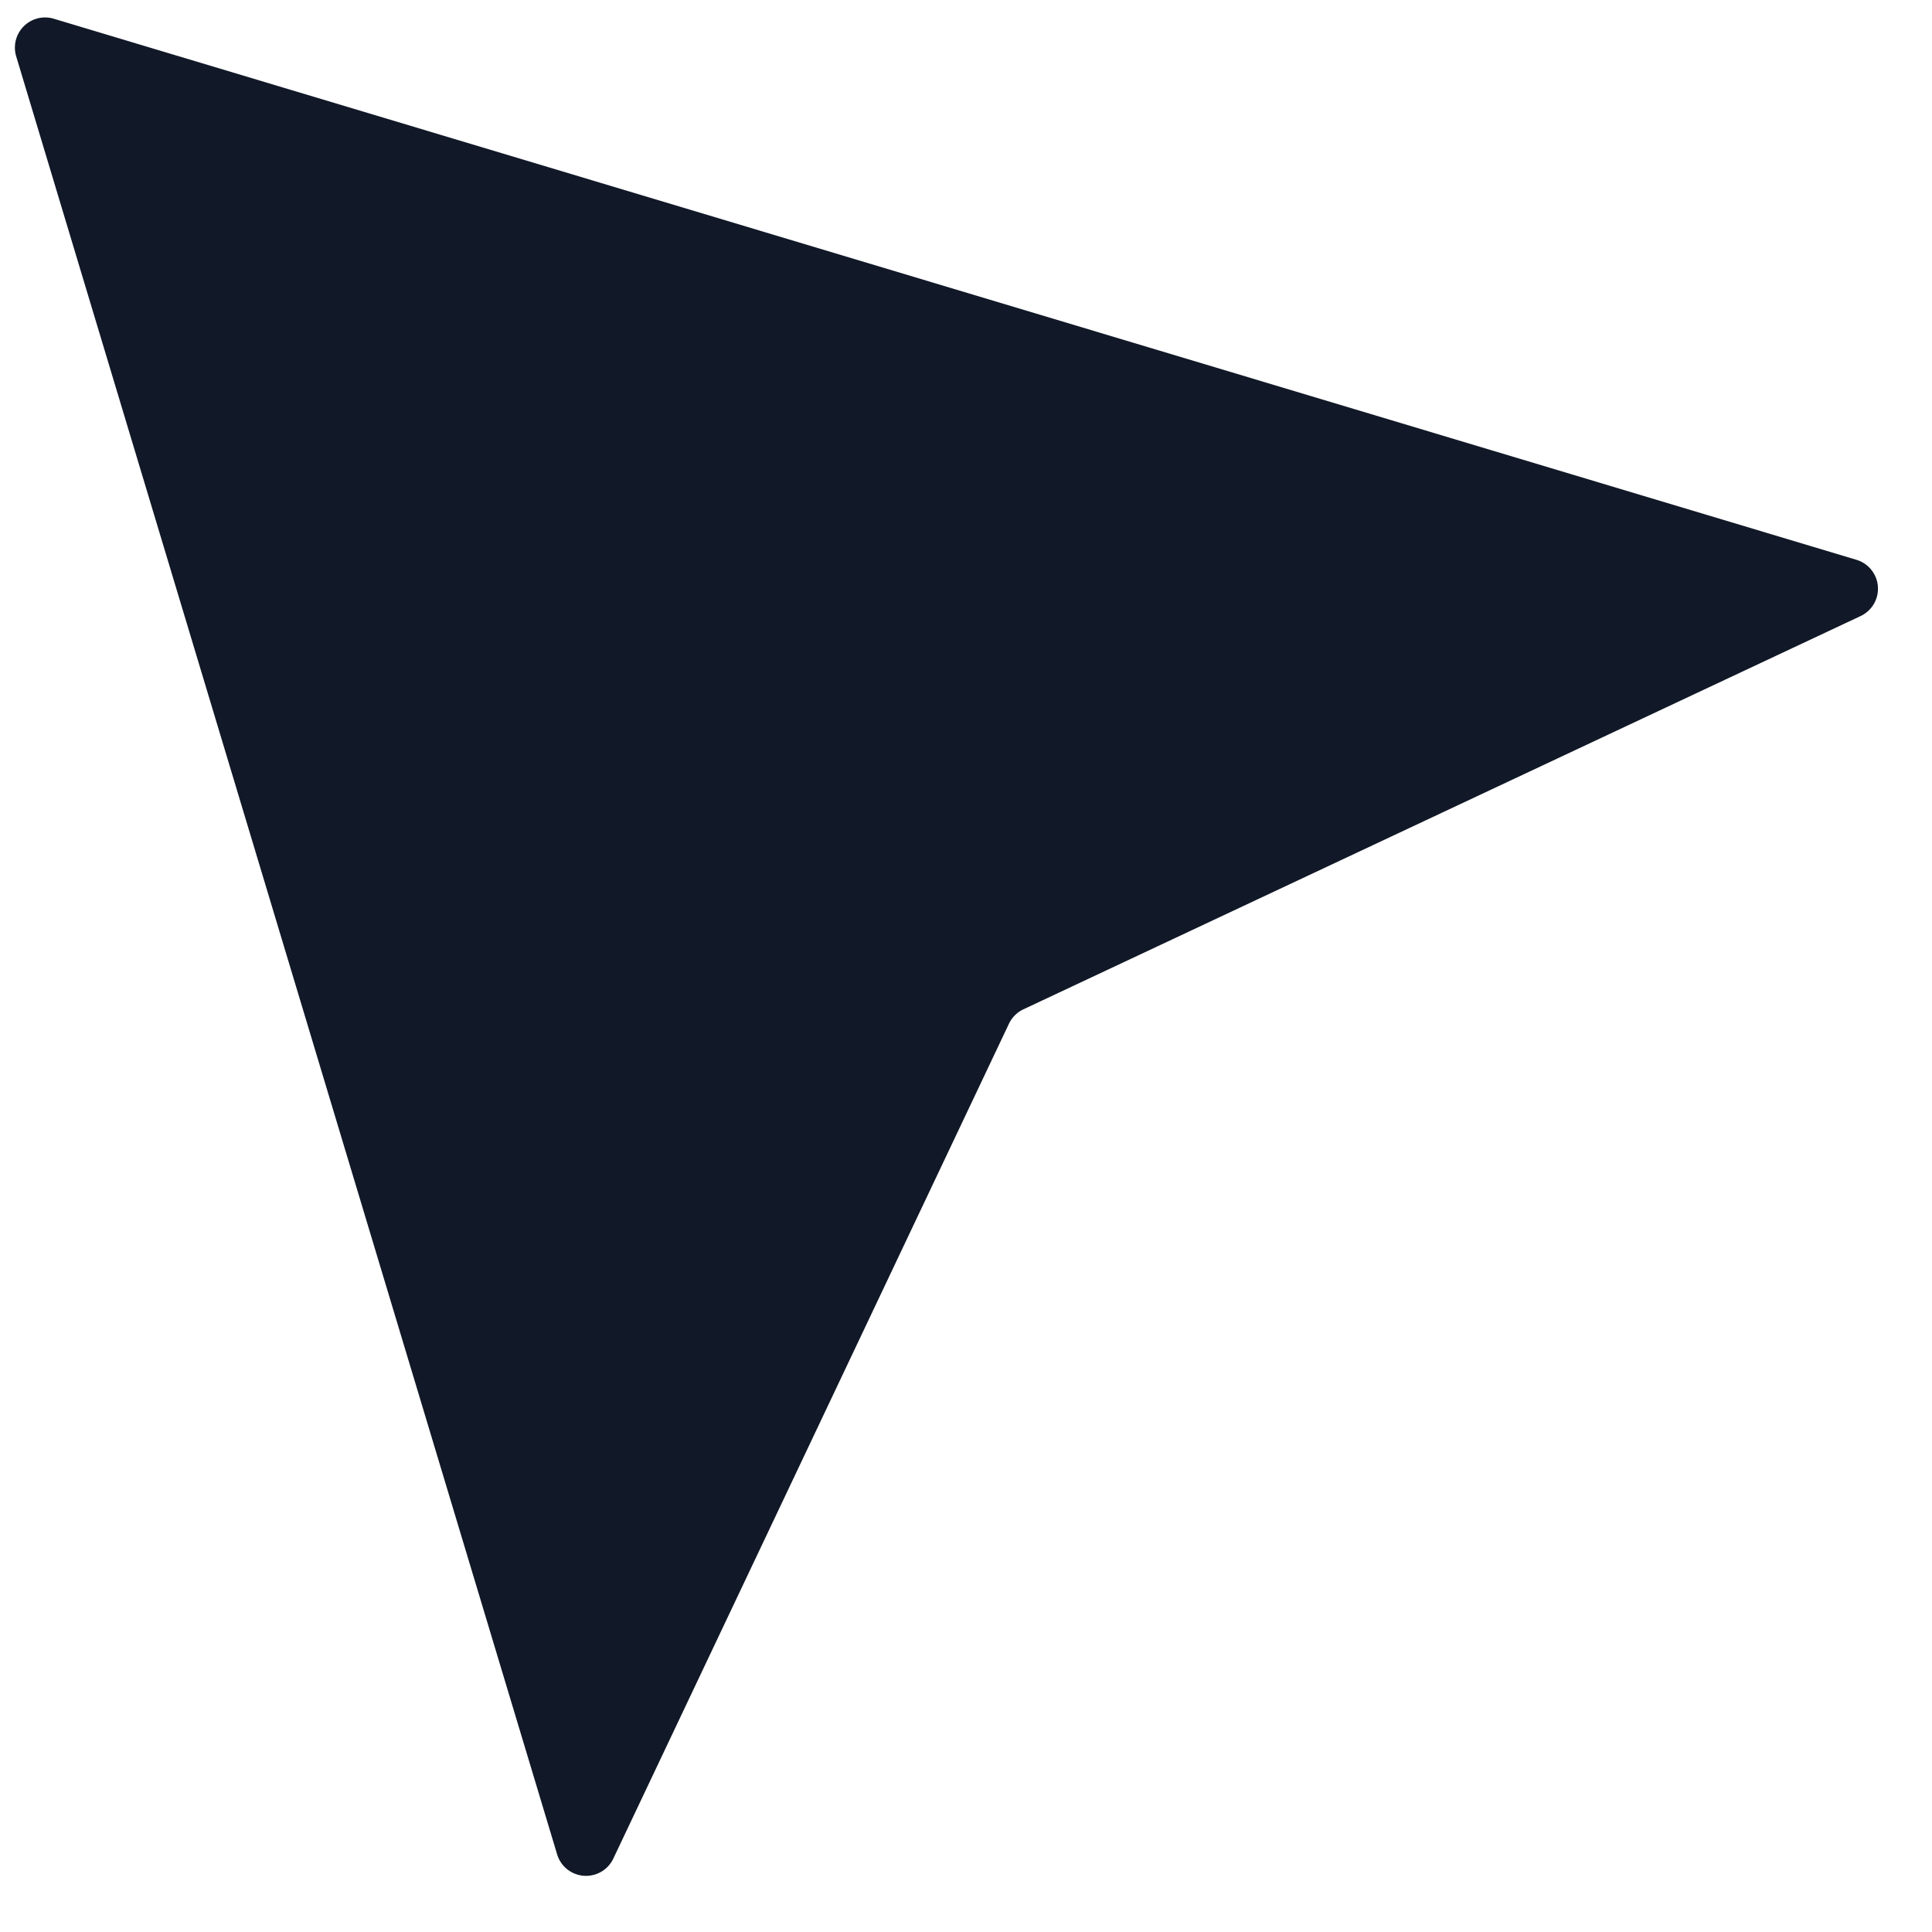 <svg xmlns="http://www.w3.org/2000/svg" width="32" height="32" fill="none" viewBox="0 0 32 32"><path fill="#111827" d="M30.817 10.204a.5.5 0 0 0-.069-.932L.89.31a.5.5 0 0 0-.622.623l8.96 29.782a.5.5 0 0 0 .93.07l6.554-13.83a.5.5 0 0 1 .24-.238z"/></svg>